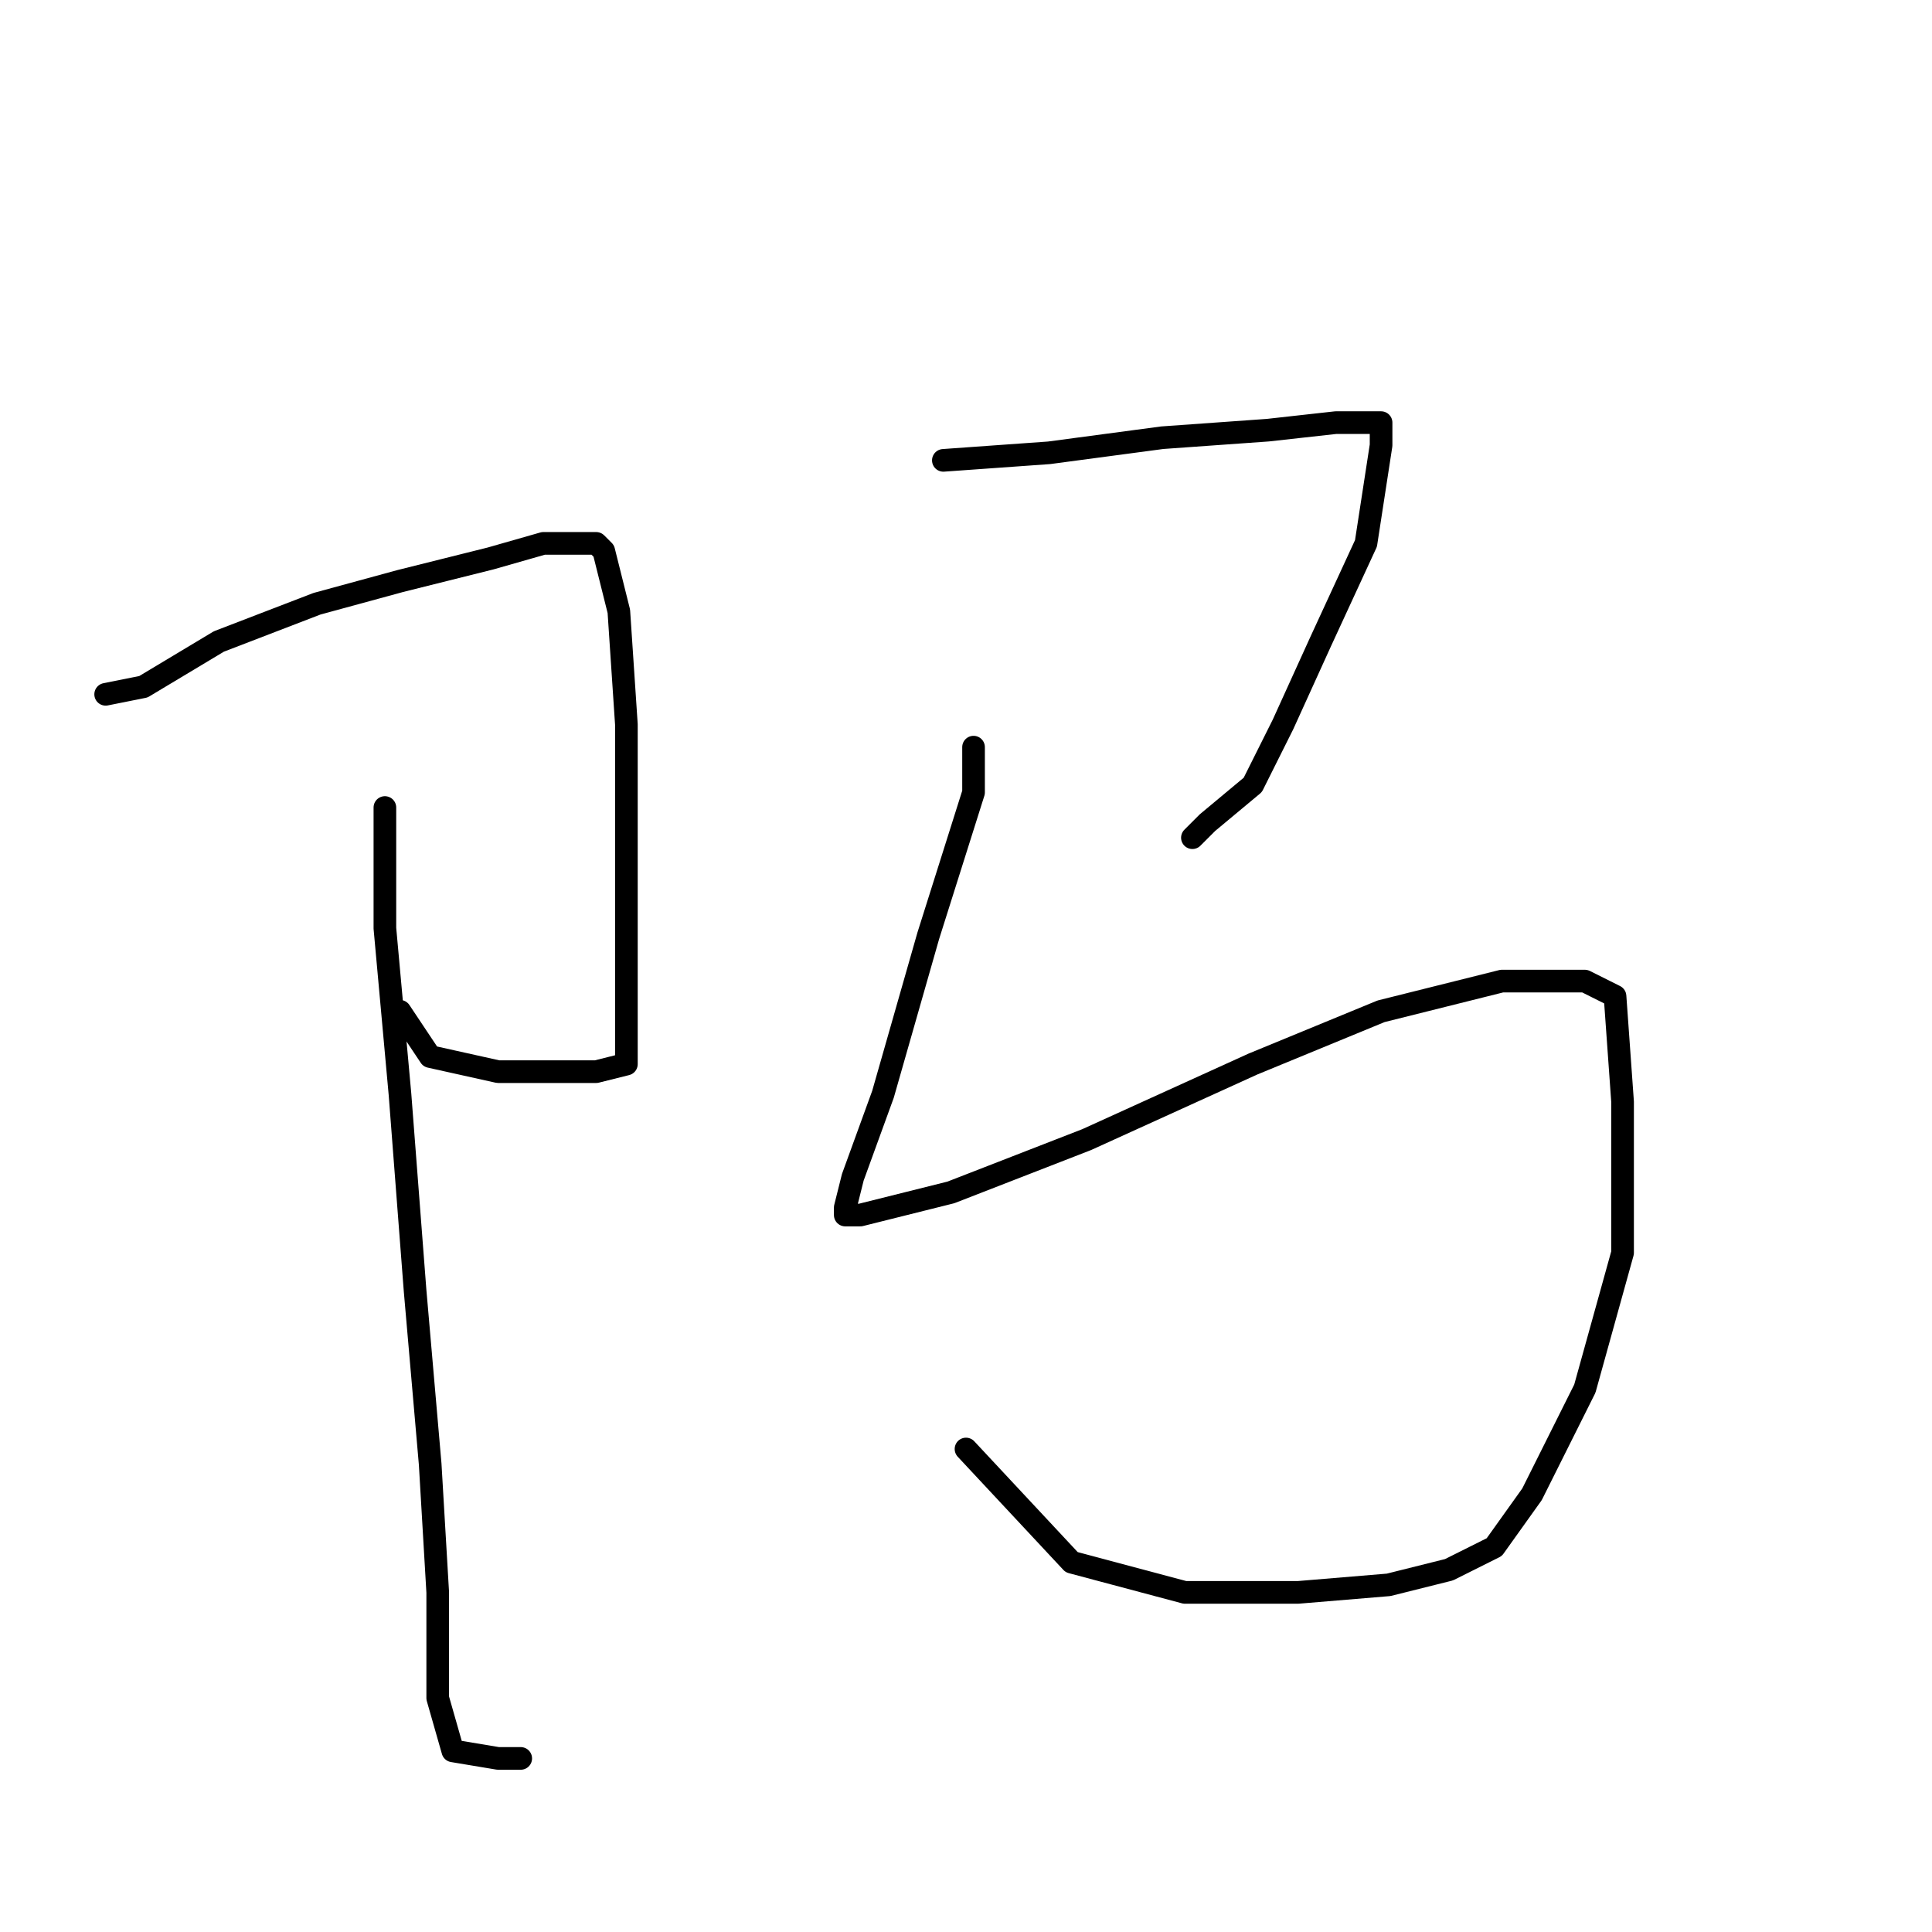 <?xml version="1.0" standalone="no"?>
    <svg width="256" height="256" xmlns="http://www.w3.org/2000/svg" version="1.1">
    <polyline stroke="black" stroke-width="3" stroke-linecap="round" fill="transparent" stroke-linejoin="round" points="14 92 19 91 29 85 42 80 53 77 65 74 72 72 76 72 79 72 80 73 82 81 83 96 83 113 83 128 83 137 83 141 79 142 73 142 66 142 57 140 53 134 53 134 " />
        <polyline stroke="black" stroke-width="3" stroke-linecap="round" fill="transparent" stroke-linejoin="round" points="51 107 51 123 53 145 55 171 57 194 58 211 58 225 60 232 66 233 69 233 69 233 " />
        <polyline stroke="black" stroke-width="3" stroke-linecap="round" fill="transparent" stroke-linejoin="round" points="125 61 139 60 154 58 168 57 177 56 181 56 183 56 183 59 181 72 175 85 170 96 166 104 160 109 158 111 158 111 " />
        <polyline stroke="black" stroke-width="3" stroke-linecap="round" fill="transparent" stroke-linejoin="round" points="129 99 129 105 123 124 117 145 113 156 112 160 112 161 114 161 126 158 144 151 166 141 183 134 199 130 210 130 214 132 215 146 215 166 210 184 203 198 198 205 192 208 184 210 172 211 157 211 142 207 128 192 128 192 " />
        </svg>